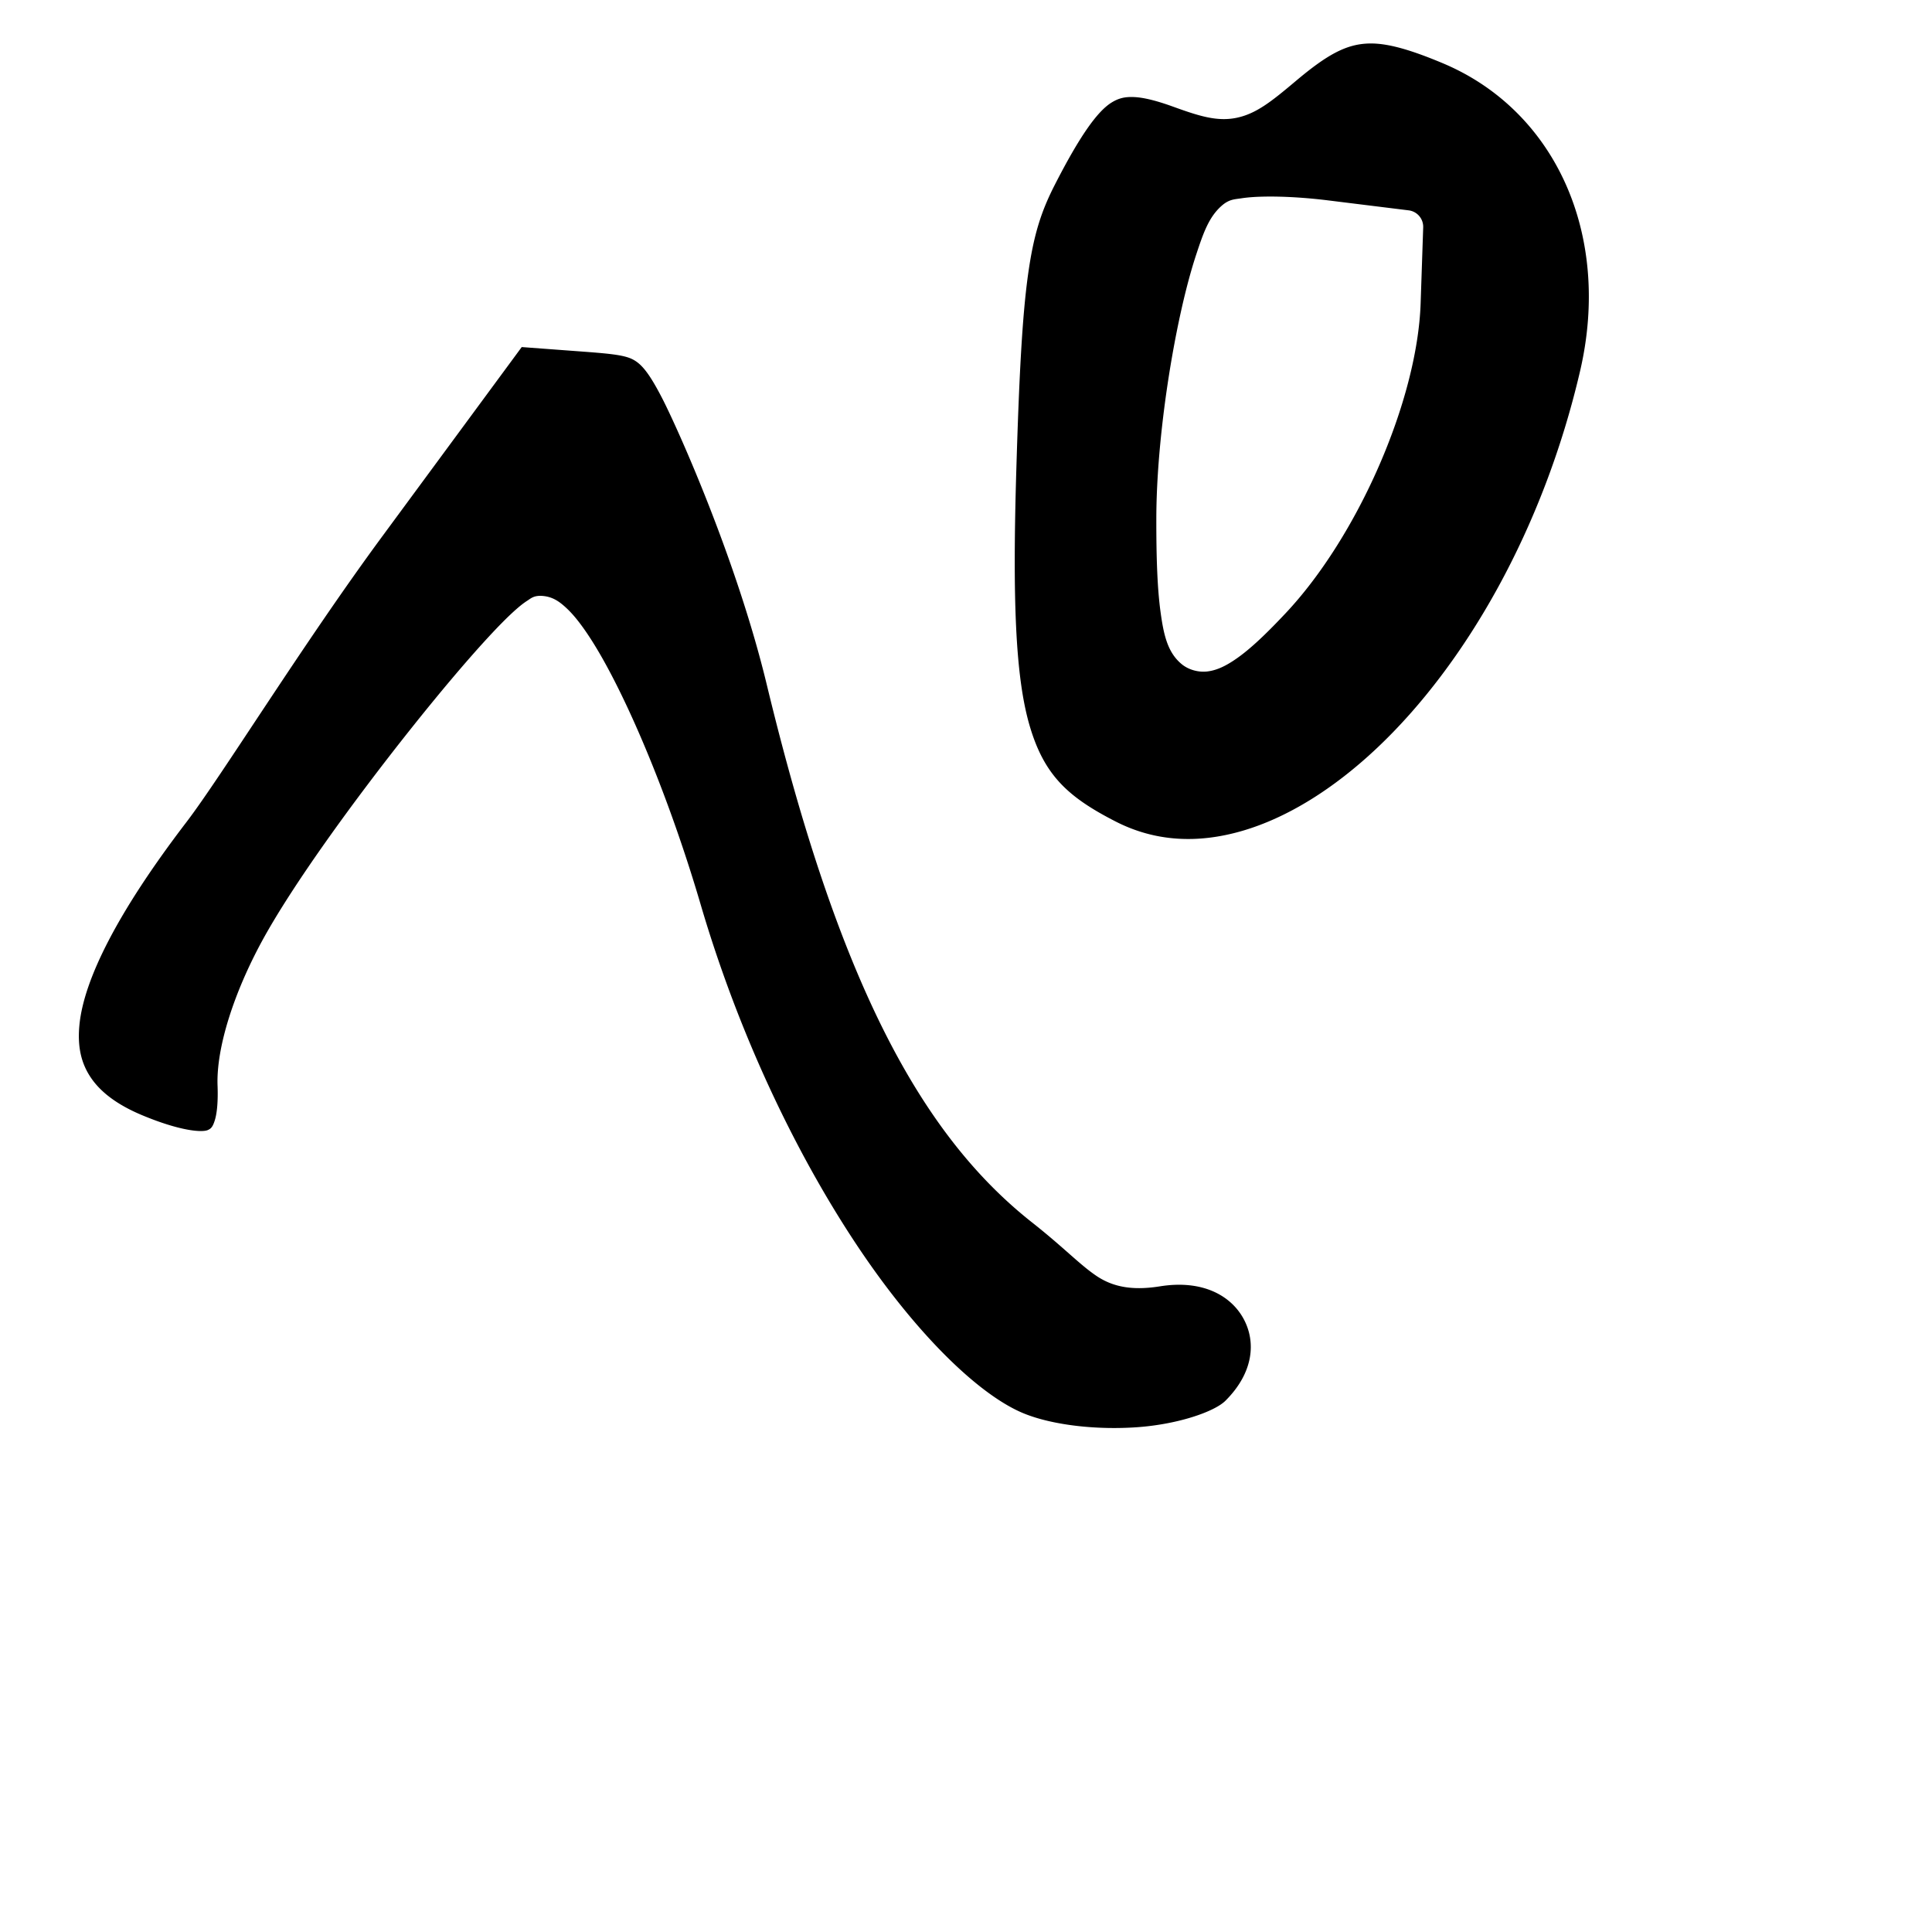 <?xml version="1.0" encoding="UTF-8" standalone="no"?>
<!-- Created with Inkscape (http://www.inkscape.org/) -->

<svg
   xmlns:dc="http://purl.org/dc/elements/1.1/"
   xmlns:cc="http://creativecommons.org/ns#"
   xmlns:rdf="http://www.w3.org/1999/02/22-rdf-syntax-ns#"
   xmlns:svg="http://www.w3.org/2000/svg"
   xmlns="http://www.w3.org/2000/svg"
   xmlns:sodipodi="http://sodipodi.sourceforge.net/DTD/sodipodi-0.dtd"
   xmlns:inkscape="http://www.inkscape.org/namespaces/inkscape"
   width="1000"
   height="1000"
   viewBox="0 0 1000 1000"
   version="1.1"
   id="svg756"
   inkscape:version="0.92.3 (2405546, 2018-03-11)"
   sodipodi:docname="u307a.svg">
  <defs
     id="defs750" />
  <sodipodi:namedview
     id="base"
     pagecolor="#ffffff"
     bordercolor="#666666"
     borderopacity="1.0"
     inkscape:pageopacity="0.0"
     inkscape:pageshadow="2"
     inkscape:zoom="0.35"
     inkscape:cx="551.42857"
     inkscape:cy="576.33663"
     inkscape:document-units="px"
     inkscape:current-layer="layer1"
     showgrid="true"
     units="px"
     inkscape:window-width="1118"
     inkscape:window-height="864"
     inkscape:window-x="586"
     inkscape:window-y="89"
     inkscape:window-maximized="0"
     showguides="true"
     inkscape:guide-bbox="true">
    <inkscape:grid
       type="xygrid"
       id="grid758" />
    <sodipodi:guide
       position="240,200"
       orientation="0,1"
       id="guide8"
       inkscape:locked="false" />
  </sodipodi:namedview>
  <g
     inkscape:label="Layer 1"
     inkscape:groupmode="layer"
     id="layer1"
     transform="translate(0,-32.417)"
     style="display:inline">
    <path
       sodipodi:type="inkscape:offset"
       inkscape:radius="-9.0236807"
       inkscape:original="M 715.36523 209.53125 C 700.20507 209.80826 687.50232 216.97178 669.69336 231.95703 C 643.91113 253.65135 639.63001 254.56706 611.52539 244.4043 C 574.91307 231.16512 563.20073 238.46331 536.16992 291.35938 C 520.97305 321.09782 517.30808 347.60995 514.24609 449.98242 C 510.02231 591.19668 519.24183 622.45195 573.25977 650.06641 C 667.26775 698.12413 798.01113 574.48312 838.88477 398.87109 C 856.99954 321.04156 824.28444 248.39245 758.75781 220.94141 C 740.43458 213.26526 727.15647 209.3158 715.36523 209.53125 z M 658.7168 310.91211 C 667.94857 310.75449 679.71492 311.40342 691.78711 312.89648 L 735.68555 318.32617 L 734.29297 359.66016 C 732.62984 409.06139 700.3801 482.99261 663.29492 522.41602 C 618.41712 570.12339 608.34045 561.7835 608.48242 477.05273 C 608.58326 416.86487 626.46993 326.64405 640.85352 313.76562 C 642.78815 312.03341 649.48502 311.06973 658.7168 310.91211 z M 249.75586 374.41016 L 170.83984 481.5332 C 127.0039 541.03752 82.409345 613.30987 64.3125 636.97461 C -11.442423 736.03711 -13.025718 786.36004 43.96875 810.17383 C 86.127183 827.78875 98.902091 821.90286 97.533203 785.49023 C 96.875161 767.98607 106.33567 737.67179 120.6875 711.30273 C 152.39974 653.03691 253.80392 527.04835 265.00391 528.25781 C 281.5099 530.04024 318.34616 606.5069 342.79492 689.74219 C 385.09271 833.74409 468.25705 950.01619 524.12891 972.60547 C 560.2882 987.22485 624.73469 982.36297 643.49805 963.59961 C 678.91762 928.18003 652.93978 877.61919 600.00391 886.08398 C 572.73526 890.44442 573.09051 881.28774 537.41016 853.13867 C 478.41906 806.5992 434.65719 724.70823 396.17969 565.2793 C 379.56515 496.43816 347.74753 425.33968 338.4082 407.2832 C 323.52675 378.51163 316.9982 379.41531 285.5918 377.07812 L 249.75586 374.41016 z "
       style="display:inline;fill:#000000;stroke-width:8.78"
       id="path812"
       d="m 715.529,218.553 c -12.411,0.227 -22.75,5.772 -40.025,20.309 -13.032,10.965 -21.414,17.796 -32.135,20.09 -10.72,2.294 -20.64,-0.9 -34.912,-6.061 -8.759,-3.167 -15.616,-4.888 -20.824,-5.162 -5.208,-0.274 -8.687,0.57 -12.605,3.012 -7.838,4.884 -17.471,18.597 -30.822,44.725 -7.238,14.163 -11.508,26.762 -14.609,49.203 -3.102,22.442 -4.802,54.482 -6.33,105.584 -2.105,70.391 -0.607,113.008 7.301,139.82 7.908,26.812 20.835,38.685 46.801,51.959 21.351,10.915 44.466,12.148 68.793,5.09 24.327,-7.058 49.661,-22.659 73.637,-45.332 47.951,-45.347 90.238,-118.77 110.299,-204.963 17.29,-74.286 -13.544,-141.89 -74.824,-167.562 -17.908,-7.502 -30.089,-10.887 -39.742,-10.711 z m -56.967,83.338 c 9.785,-0.167 21.867,0.509 34.332,2.051 l 43.898,5.43 a 9.025,9.025 0 0 1 7.912,9.26 l -1.393,41.334 c -1.786,53.019 -34.292,127.013 -73.445,168.635 -11.425,12.145 -20.66,20.935 -29.254,26.389 -4.297,2.727 -8.514,4.73 -13.289,5.334 -4.775,0.604 -10.244,-0.806 -14.07,-3.973 -7.652,-6.333 -9.785,-15.788 -11.52,-28.537 -1.734,-12.749 -2.311,-29.414 -2.275,-50.775 0.052,-30.98 4.615,-68.905 11.002,-101.123 3.194,-16.109 6.836,-30.753 10.713,-42.494 3.876,-11.741 6.856,-20.285 13.66,-26.377 4.203,-3.763 7.118,-3.634 10.828,-4.211 3.71,-0.577 8.008,-0.858 12.9,-0.941 z m -404.5,81.889 -75.957,103.105 c -43.5,59.048 -87.488,130.548 -106.625,155.572 -37.448,48.97 -55.726,85.603 -58.141,110.217 -1.207,12.307 1.112,21.393 6.52,29.172 5.407,7.779 14.396,14.49 27.588,20.002 20.45,8.545 32.59,9.551 35.85,8.049 1.63,-0.751 2.589,-1.603 3.75,-5.369 1.161,-3.766 1.791,-10.13 1.469,-18.697 -0.795,-21.139 9.302,-51.385 24.246,-78.842 16.481,-30.281 49.799,-76.248 80.713,-115.127 15.457,-19.44 30.262,-37.009 42.082,-49.824 5.91,-6.408 11.043,-11.61 15.365,-15.42 2.161,-1.905 4.088,-3.461 6.113,-4.752 2.025,-1.291 3.72,-3.142 8.938,-2.578 5.309,0.573 8.857,3.273 12.221,6.367 3.363,3.095 6.546,6.982 9.861,11.678 6.631,9.392 13.693,22.046 20.996,37.207 14.607,30.322 30.043,70.584 42.402,112.66 20.883,71.097 51.923,135.449 84.441,184.52 32.518,49.071 67.227,82.66 91.617,92.521 16.03,6.481 40.295,9.031 62.146,7.383 21.851,-1.649 41.454,-8.4 47.459,-14.404 15.412,-15.412 16.579,-32.1 9.836,-44.531 -6.743,-12.432 -22.049,-21.447 -45.523,-17.693 -14.601,2.335 -25.372,0.542 -34.625,-5.717 -9.253,-6.259 -17.529,-15.284 -34.984,-29.055 C 470.492,811.839 426.086,727.657 387.408,567.396 371.078,499.732 339.133,428.329 330.393,411.43 c -7.176,-13.873 -11.301,-18.656 -16.191,-21.07 -4.89,-2.414 -13.444,-3.105 -29.279,-4.283 z"
       transform="matrix(0.951,0,0,0.951,28.43,-152.919)" />
  </g>
</svg>
